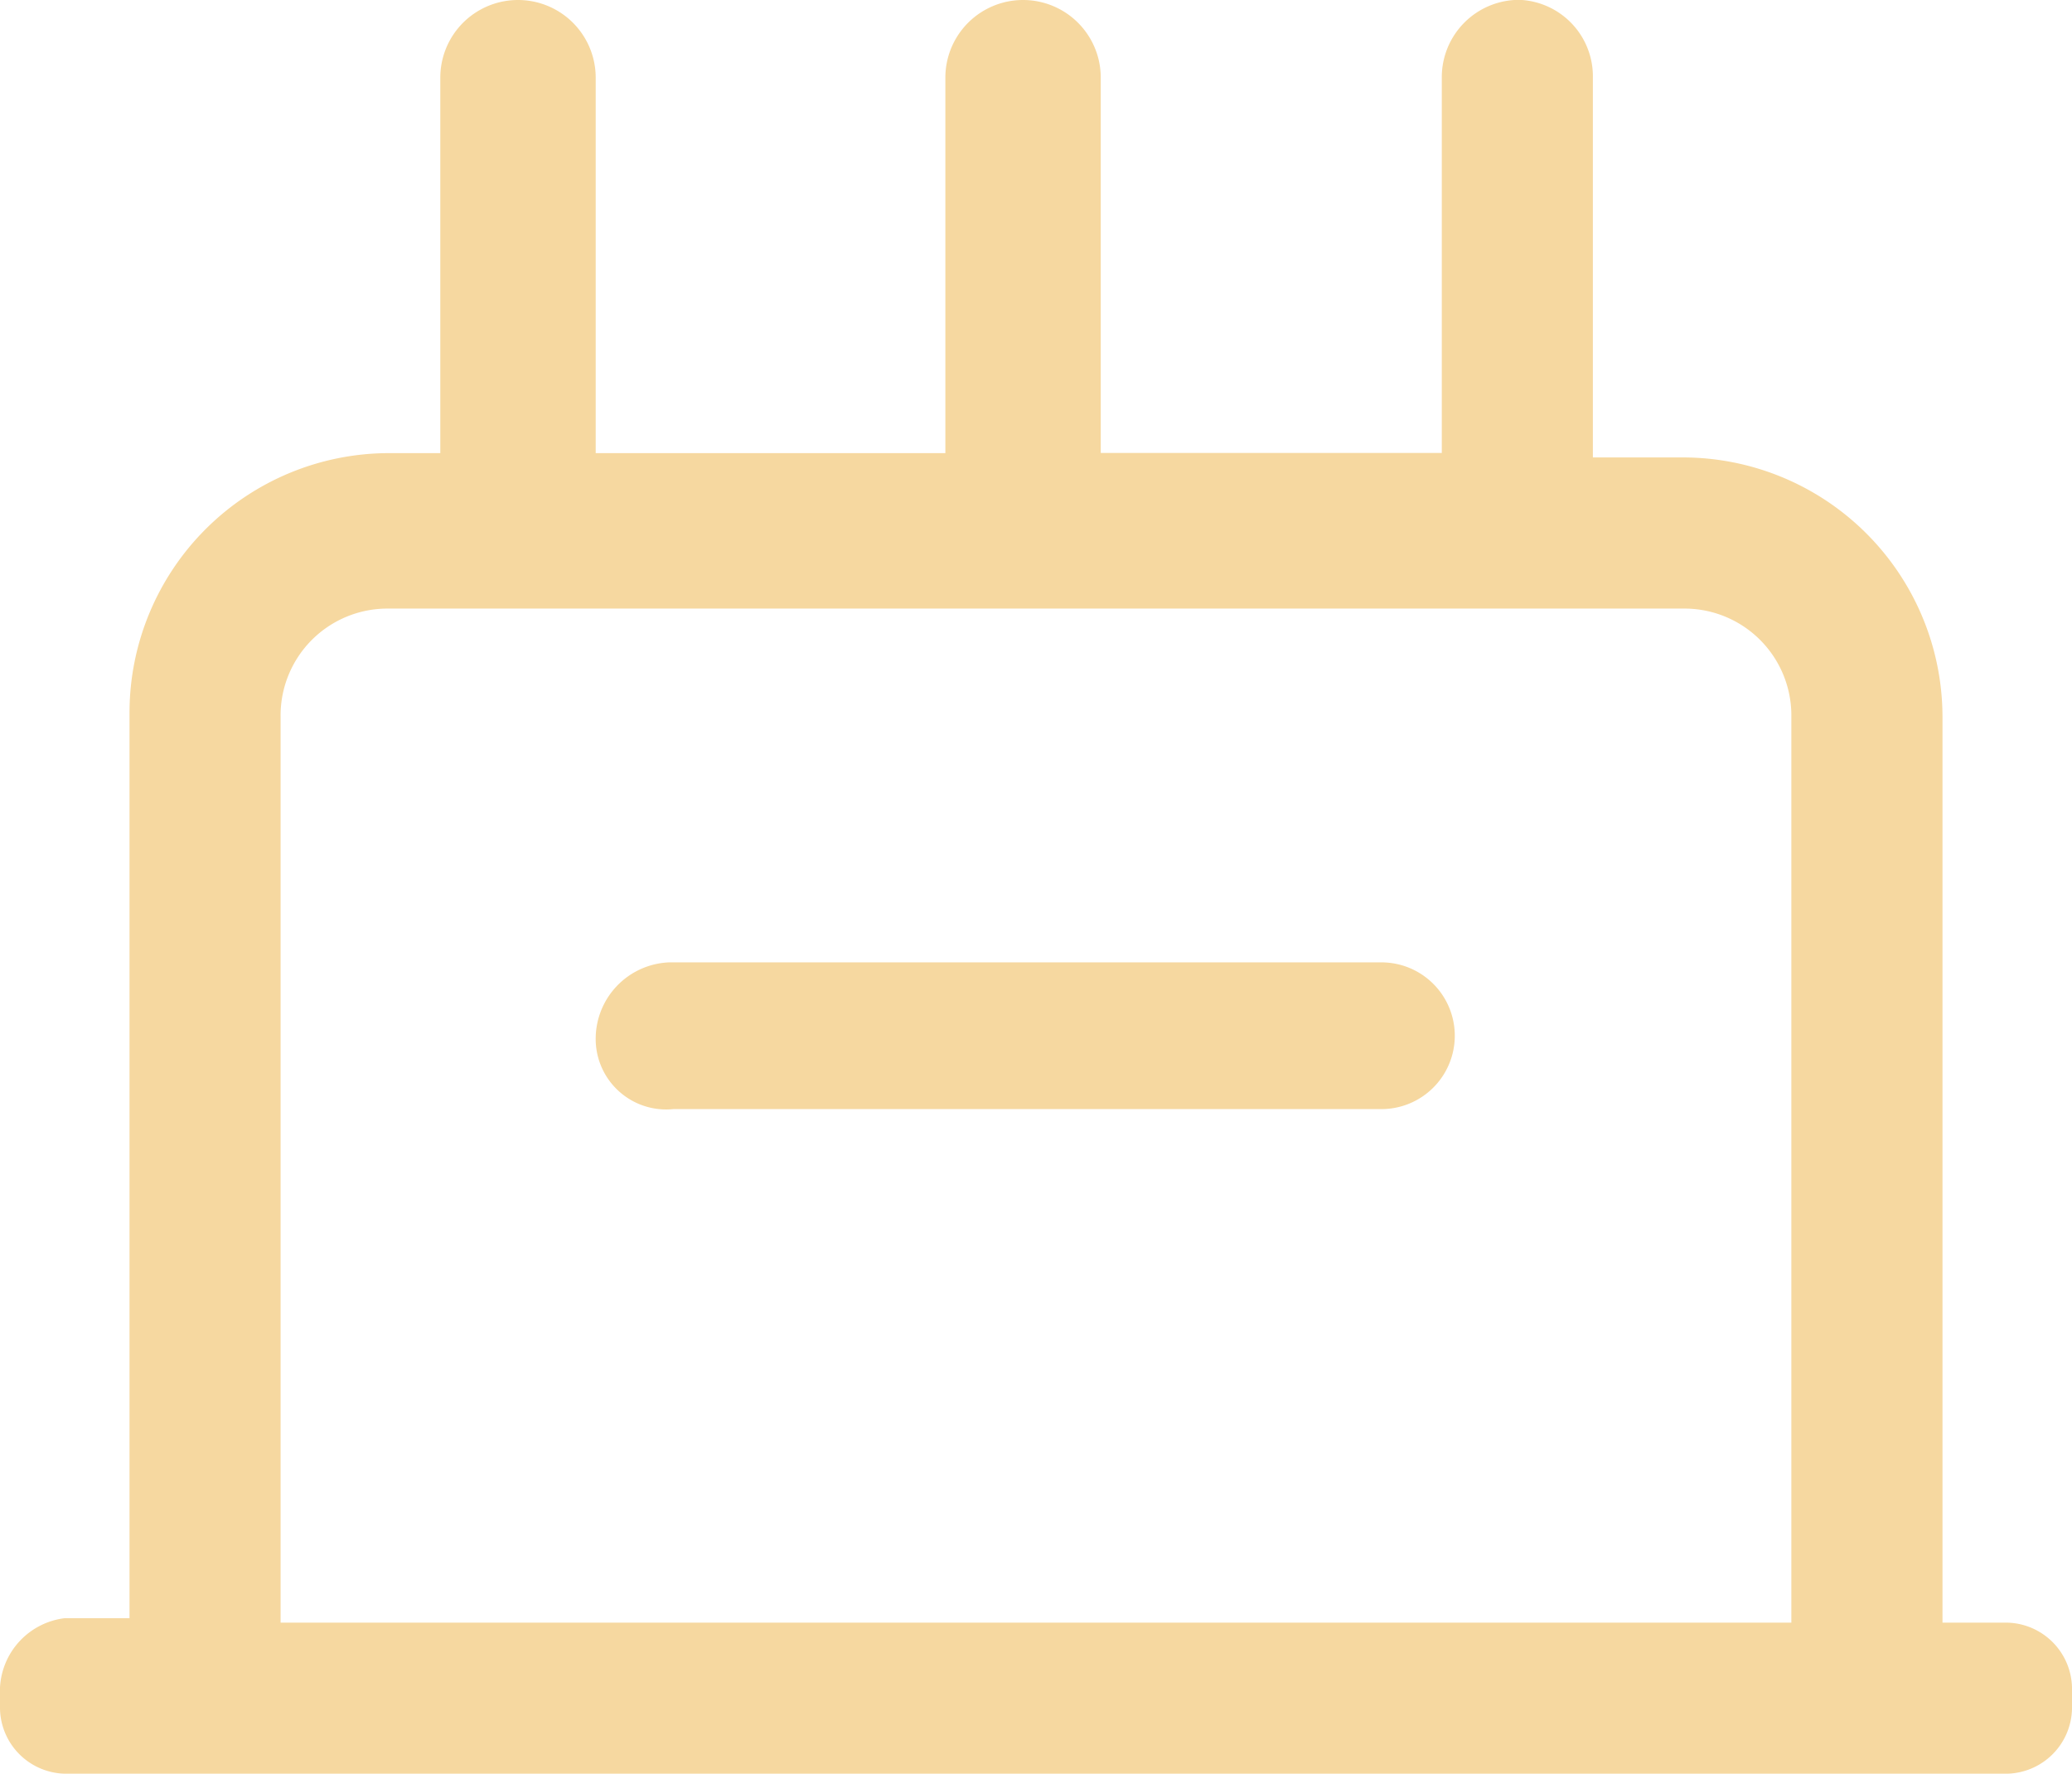 <svg xmlns="http://www.w3.org/2000/svg" width="40.348" height="34.548" viewBox="0 0 40.348 34.548">
    <path data-name="路径 78" d="M294.4 549.78a1.491 1.491 0 0 1 1.429-1.513H309.7a1.429 1.429 0 1 1 0 2.858h-13.787a1.373 1.373 0 0 1-1.513-1.345z" transform="translate(-282.8 -529.522)" style="fill:#f6d8a0"/>
    <path data-name="路径 79" d="M39.087 104.139h-1.261V86.487a5.058 5.058 0 0 0-5.043-5.044h-1.765v-7.4a1.491 1.491 0 0 0-1.429-1.513 1.507 1.507 0 0 0-1.513 1.513v7.313h-6.641v-7.31a1.513 1.513 0 0 0-3.026 0v7.313H11.6v-7.313a1.513 1.513 0 0 0-3.026 0v7.313H7.565A5.058 5.058 0 0 0 2.522 86.4v17.652H1.261A1.436 1.436 0 0 0 0 105.4v.42a1.293 1.293 0 0 0 1.261 1.261h37.826a1.293 1.293 0 0 0 1.261-1.261v-.42a1.293 1.293 0 0 0-1.261-1.261zm-33.623 0V86.487a2.081 2.081 0 0 1 2.1-2.1h25.219a2.081 2.081 0 0 1 2.1 2.1v17.652H5.464z" style="fill:#f6d8a0" transform="translate(0 -72.533)"/>
</svg>
